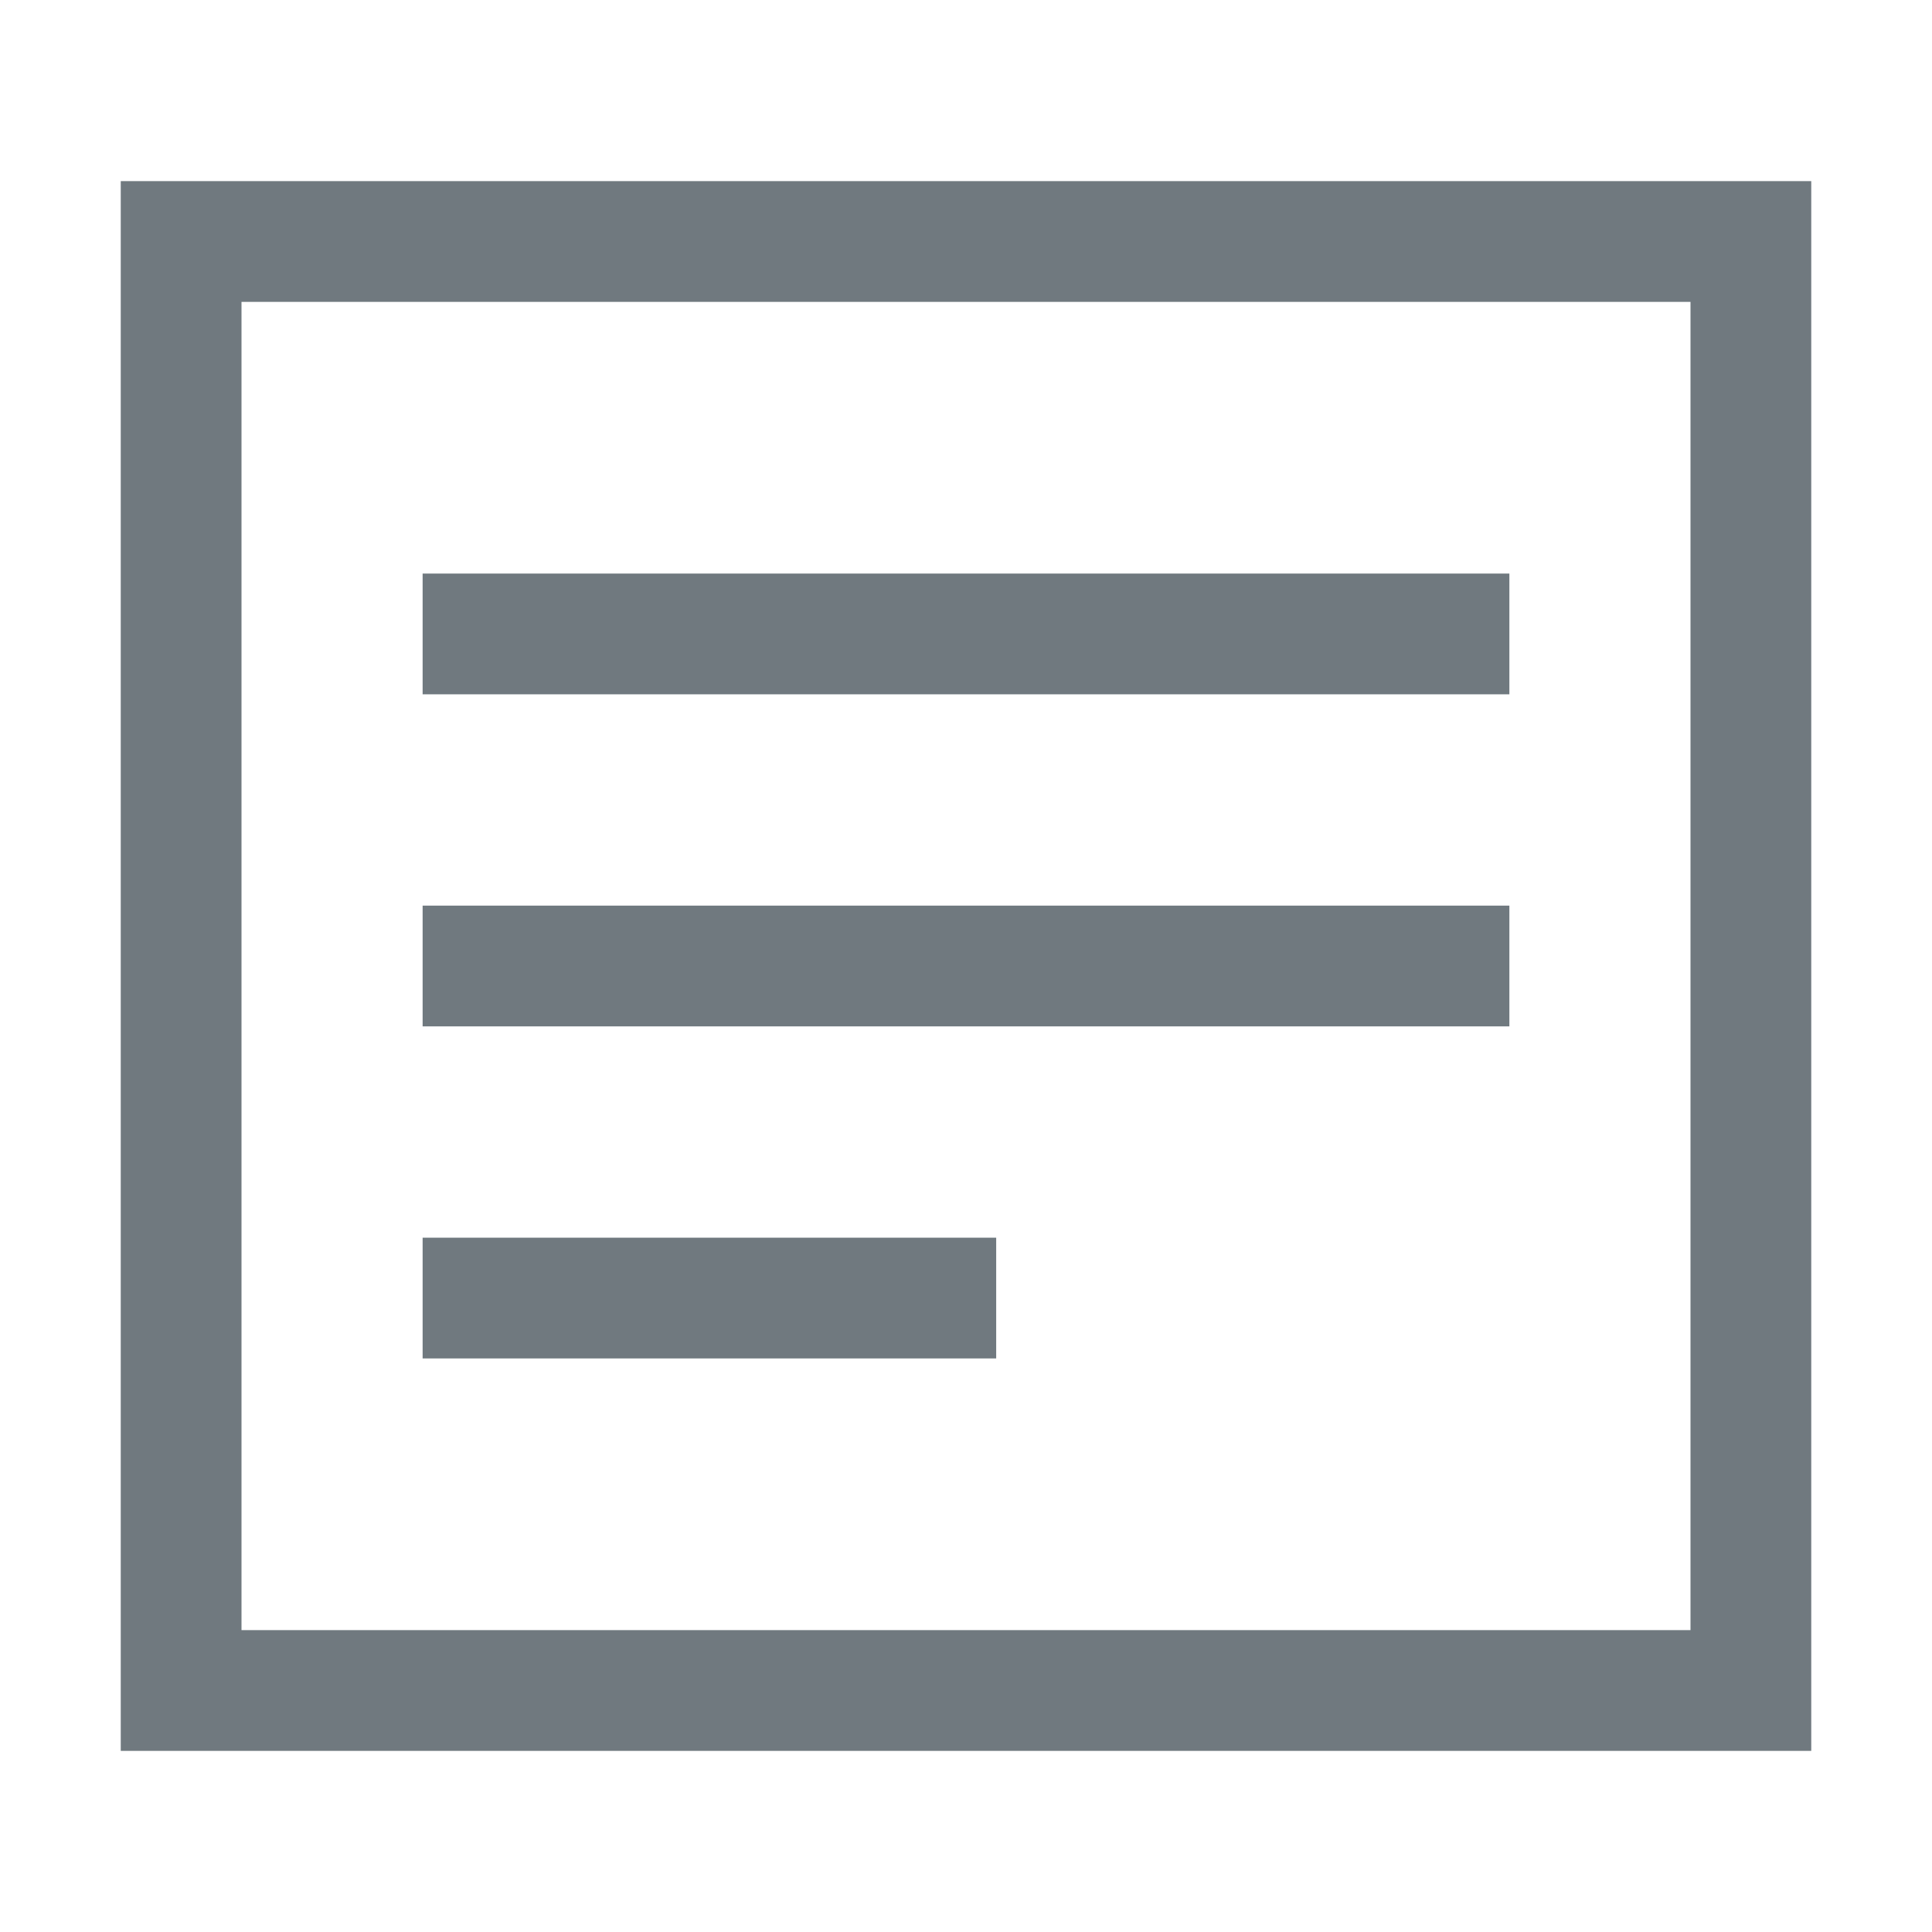 <svg xmlns="http://www.w3.org/2000/svg" class="nav-icon" viewBox="0 0 512 512" role="img">undefined<rect width="288" height="32" x="112" y="152" fill="#70797f" class="ci-primary"/><rect width="288" height="32" x="112" y="240" fill="#70797f" class="ci-primary"/><rect width="152" height="32" x="112" y="328" fill="#70797f" class="ci-primary"/><path fill="#70797f" d="M480,48H32V464H480ZM448,432H64V80H448Z" class="ci-primary"/></svg>
